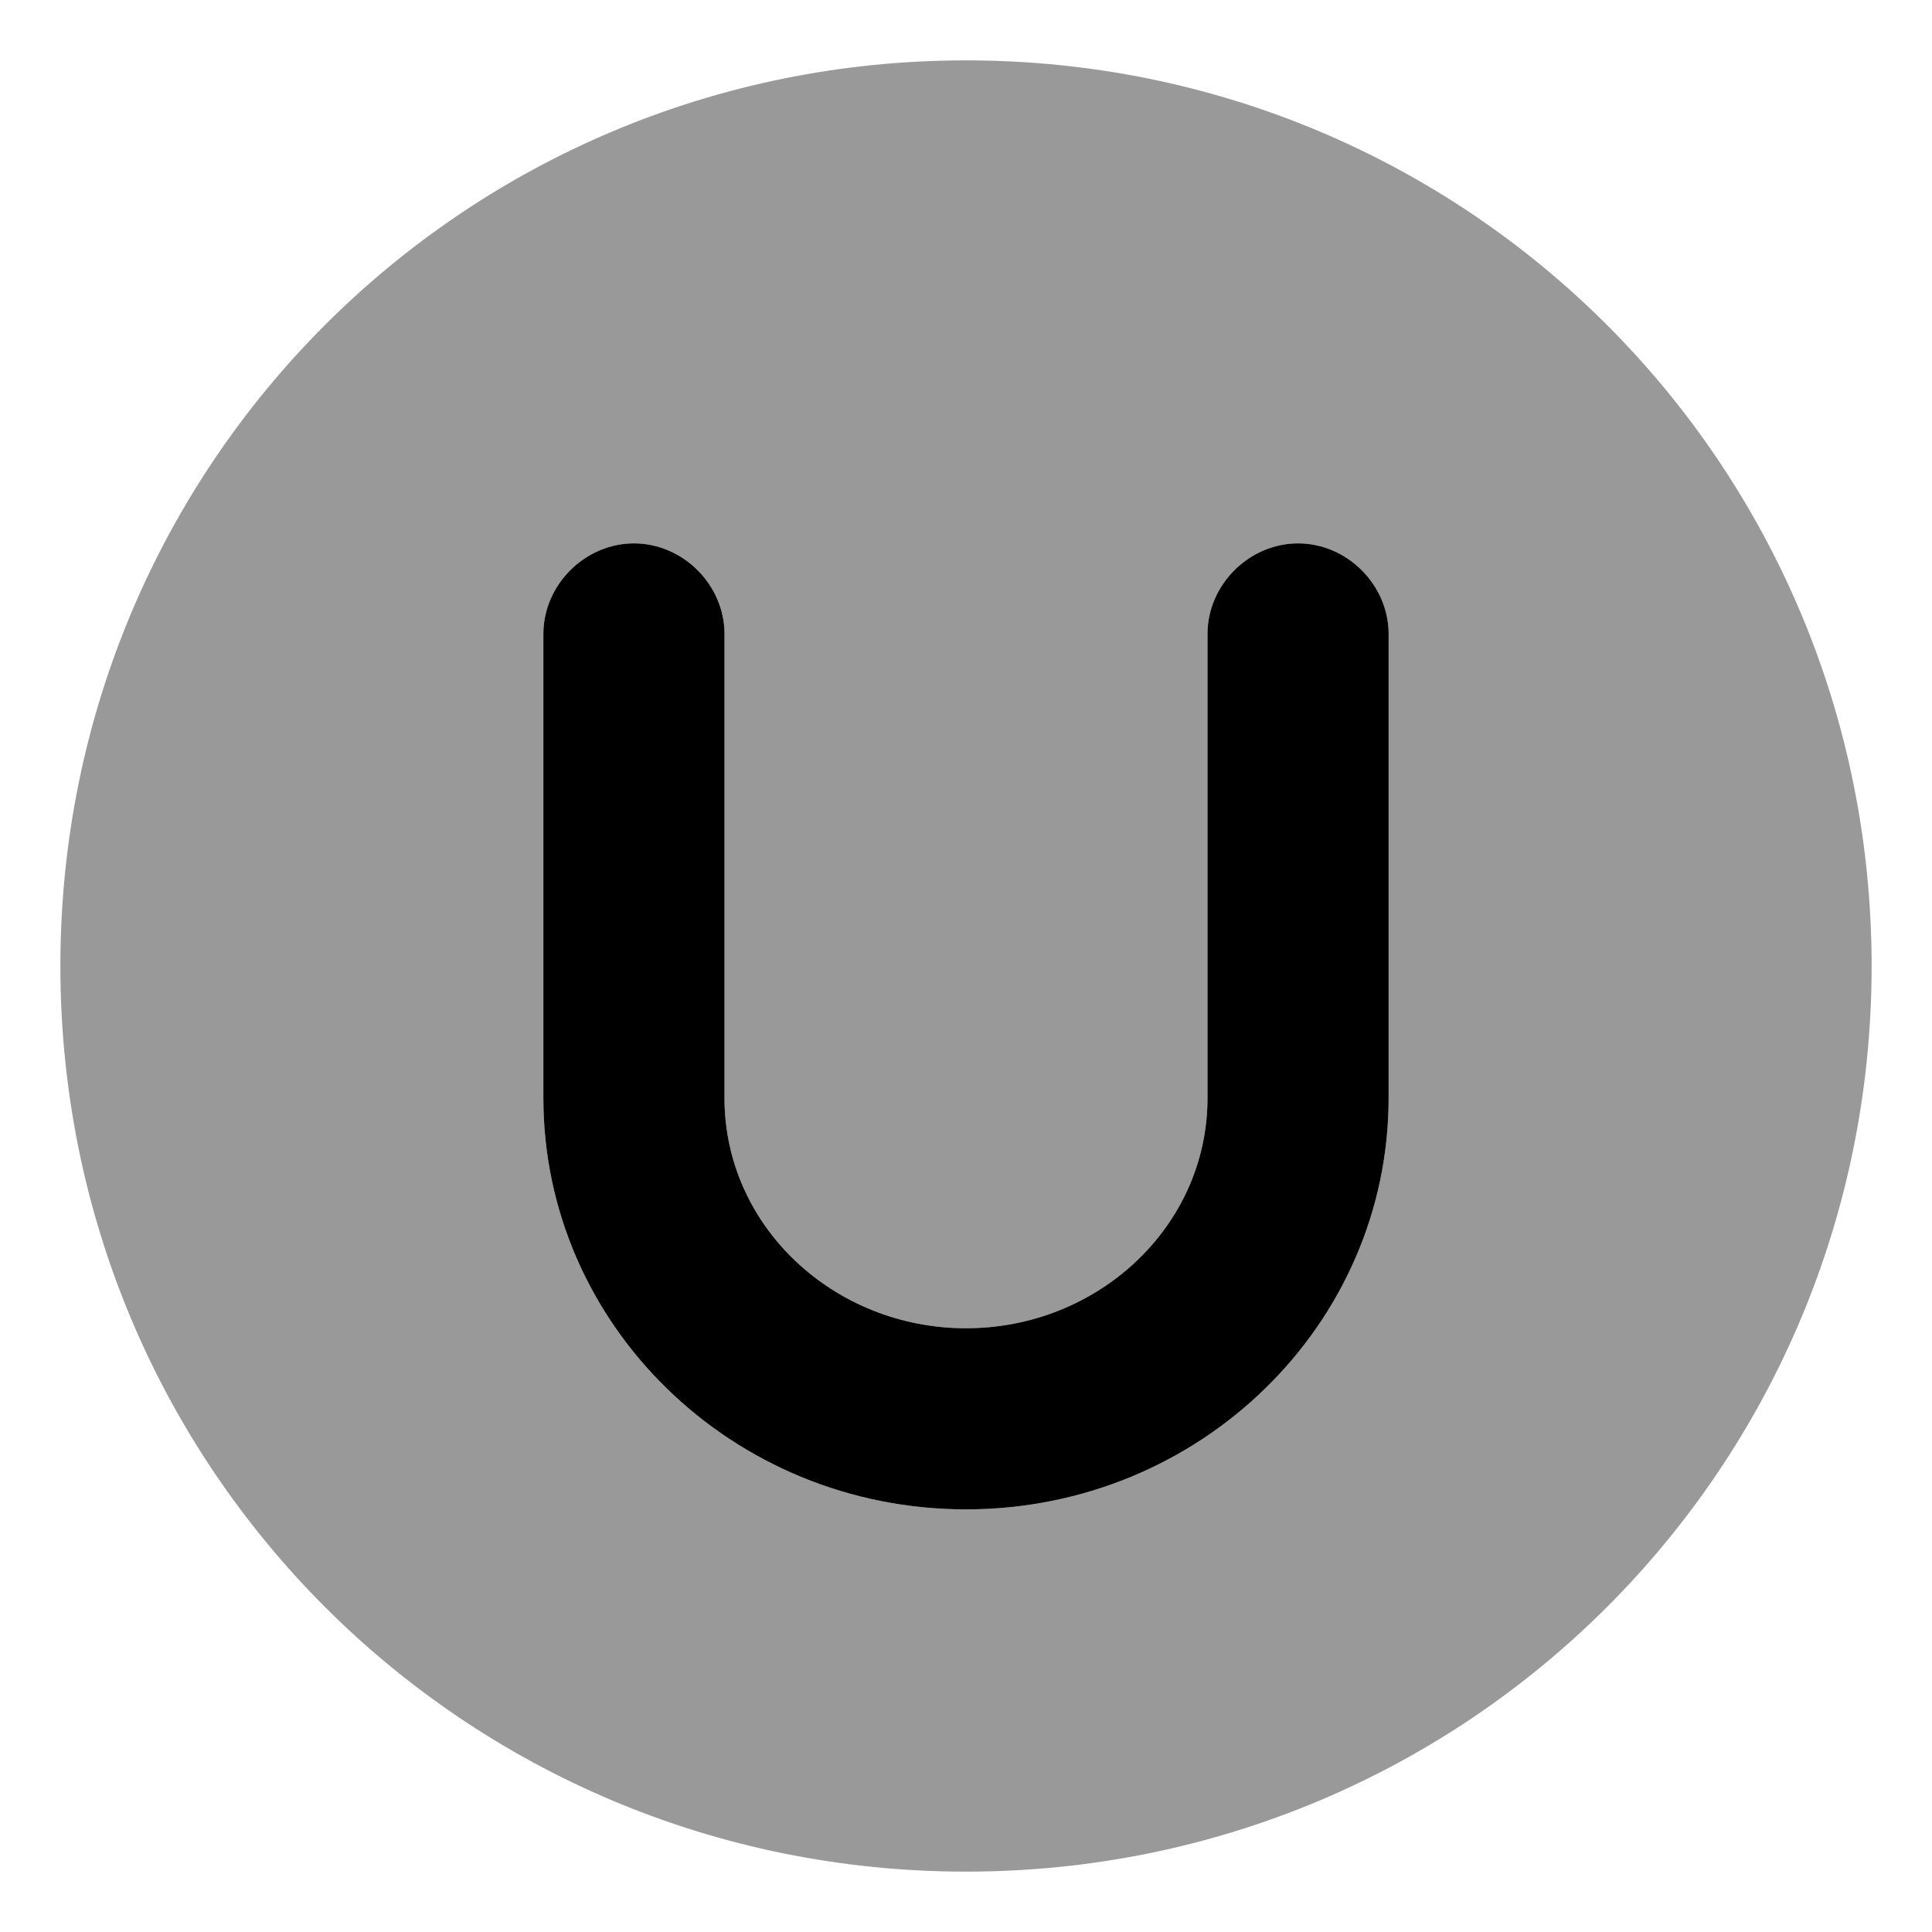 <svg xmlns="http://www.w3.org/2000/svg" viewBox="0 0 512 512"><!-- Font Awesome Pro 6.0.0-alpha1 by @fontawesome - https://fontawesome.com License - https://fontawesome.com/license (Commercial License) --><defs><style>.fa-secondary{opacity:.4}</style></defs><path d="M256 16C123 16 16 123 16 256S123 496 256 496S496 389 496 256S389 16 256 16ZM368 291C368 351 318 400 256 400S144 351 144 291V168C144 155 155 144 168 144S192 155 192 168V291C192 325 221 352 256 352S320 325 320 291V168C320 155 331 144 344 144S368 155 368 168V291Z" class="fa-secondary"/><path d="M344 144C331 144 320 155 320 168V291C320 325 291 352 256 352S192 325 192 291V168C192 155 181 144 168 144S144 155 144 168V291C144 351 194 400 256 400S368 351 368 291V168C368 155 357 144 344 144Z" class="fa-primary"/></svg>